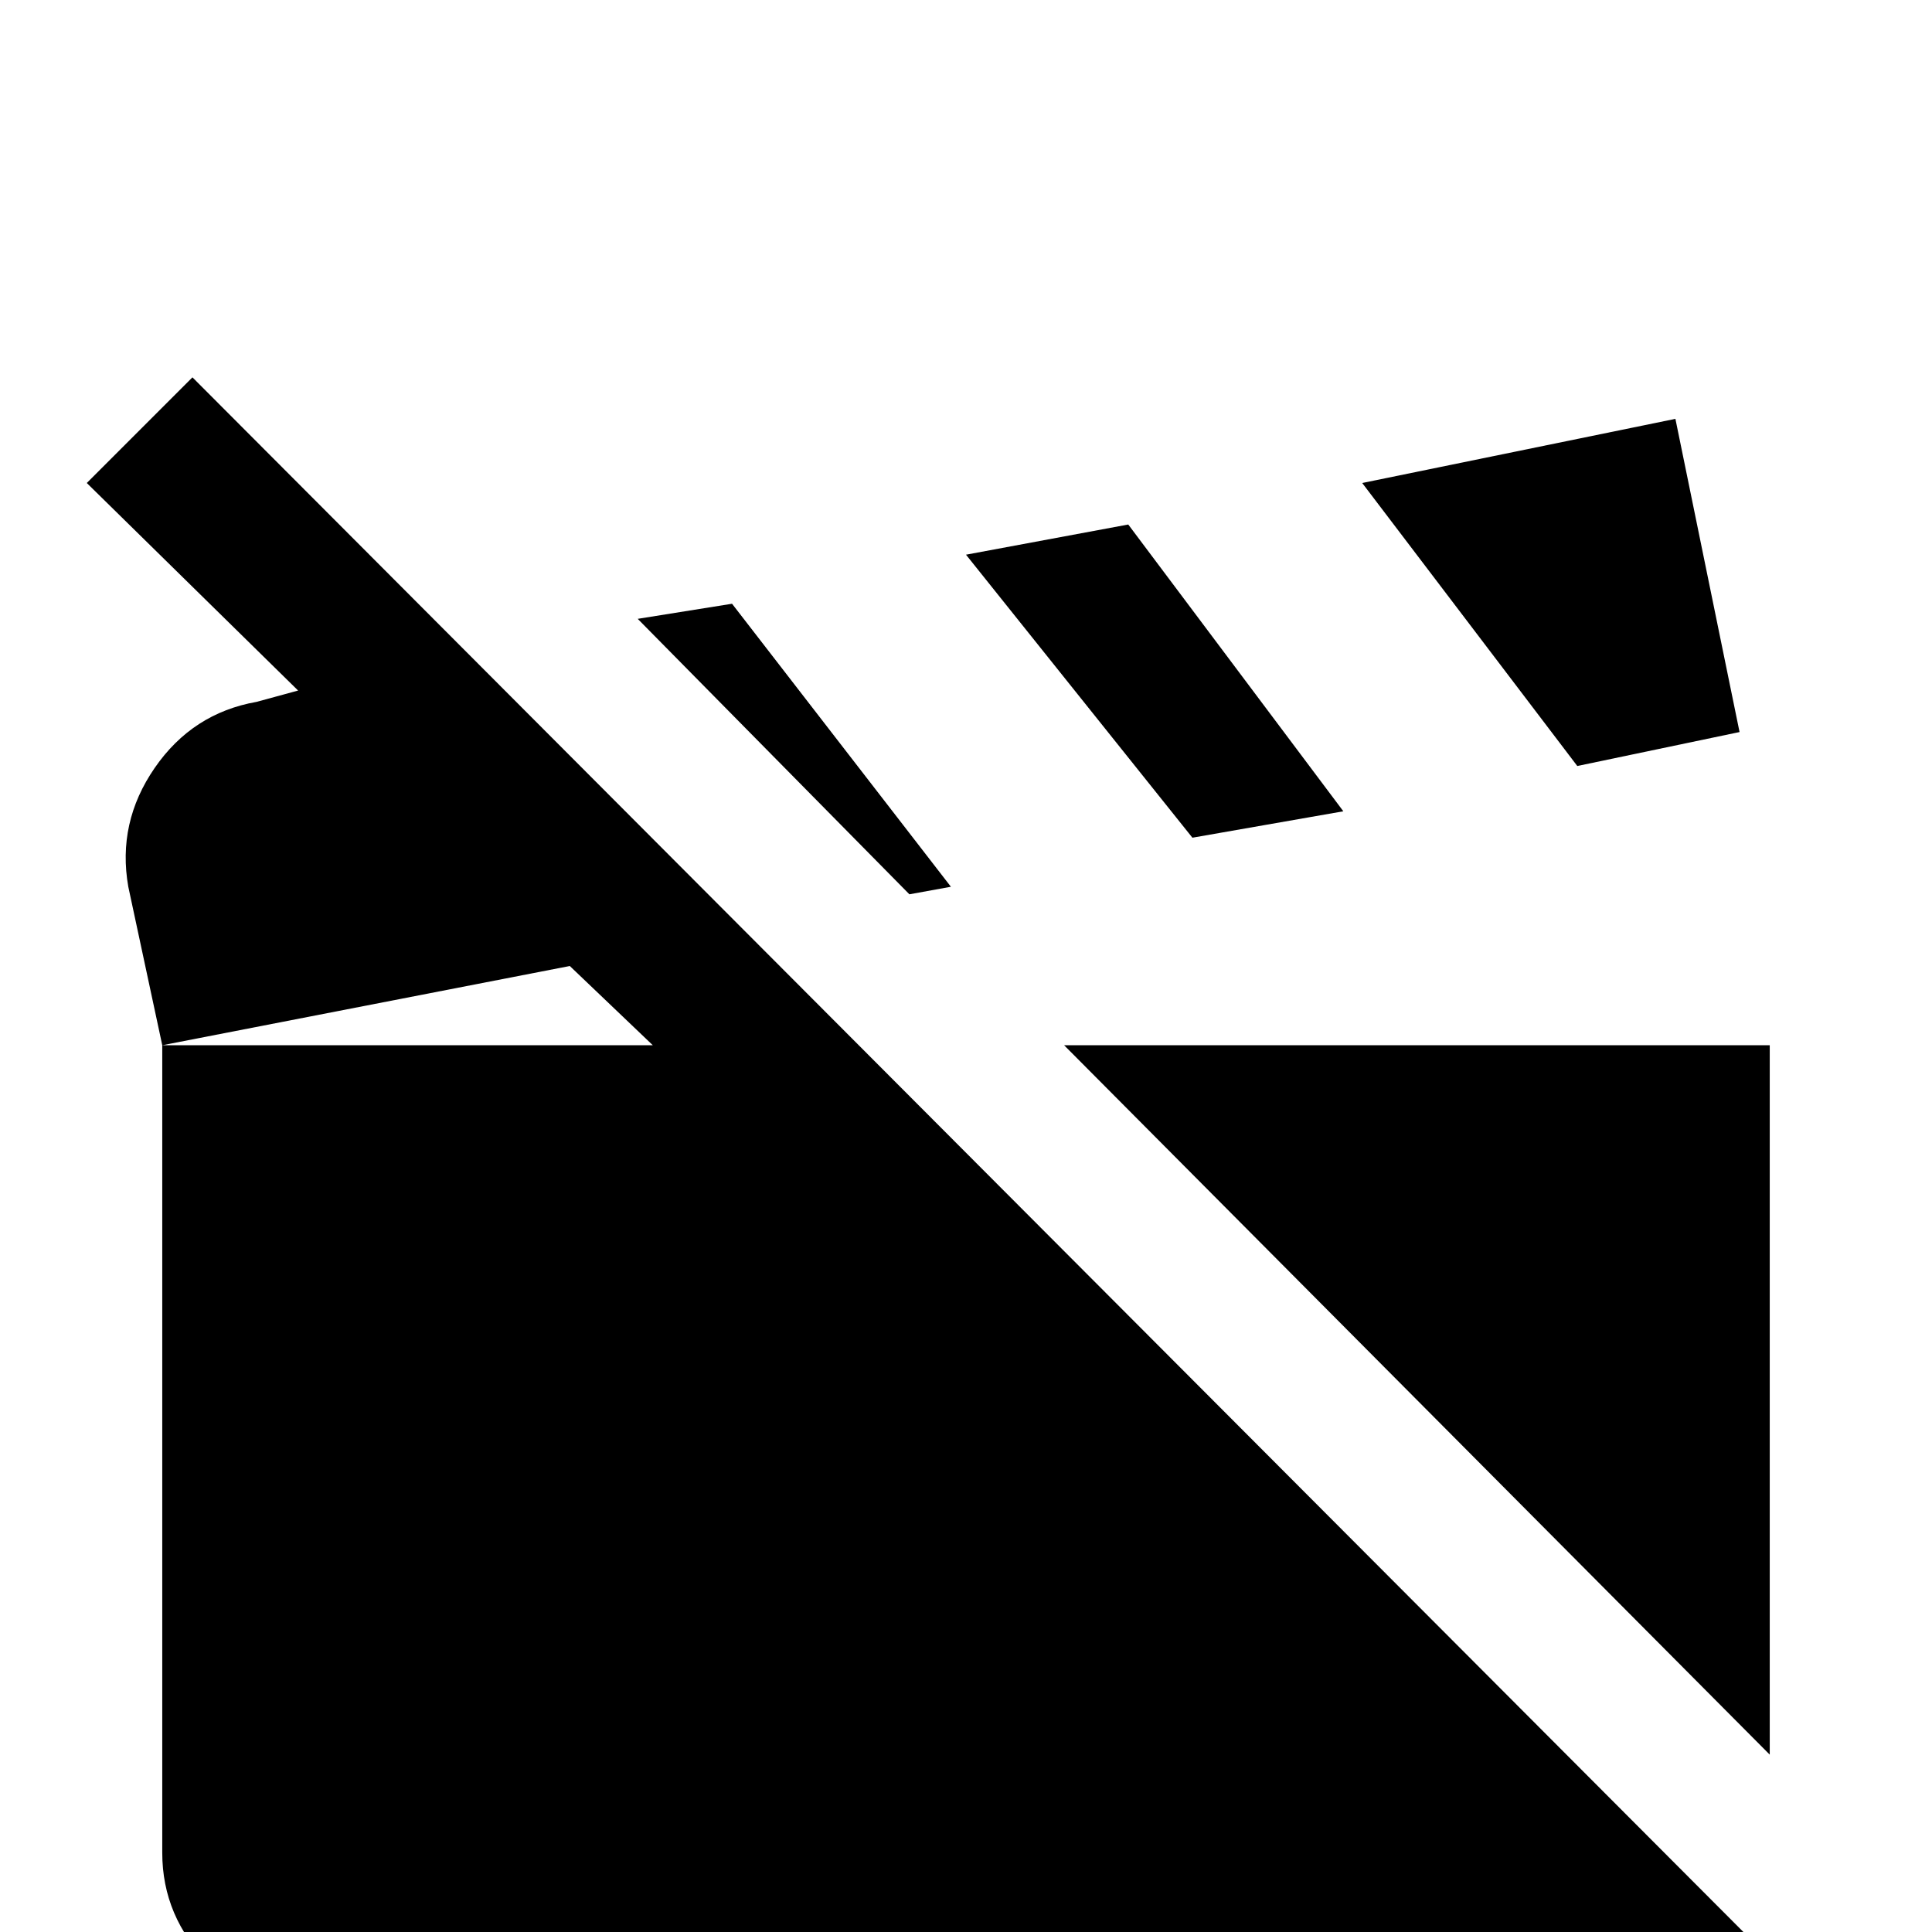 <svg xmlns="http://www.w3.org/2000/svg" viewBox="0 -512 512 512">
	<path fill="#000000" d="M282 -235H469V-47ZM461 -318L444 -401L361 -384L418 -309ZM252 -277L194 -352L169 -348L241 -275ZM51 -412L23 -384L79 -329L68 -326Q51 -323 41 -308.5Q31 -294 34 -277L43 -235L151 -256L173 -235H43V-21Q43 -4 55.5 8.5Q68 21 85 21H429L444 36L471 9ZM356 -297L299 -373L256 -365L316 -290Z"/>
</svg>
